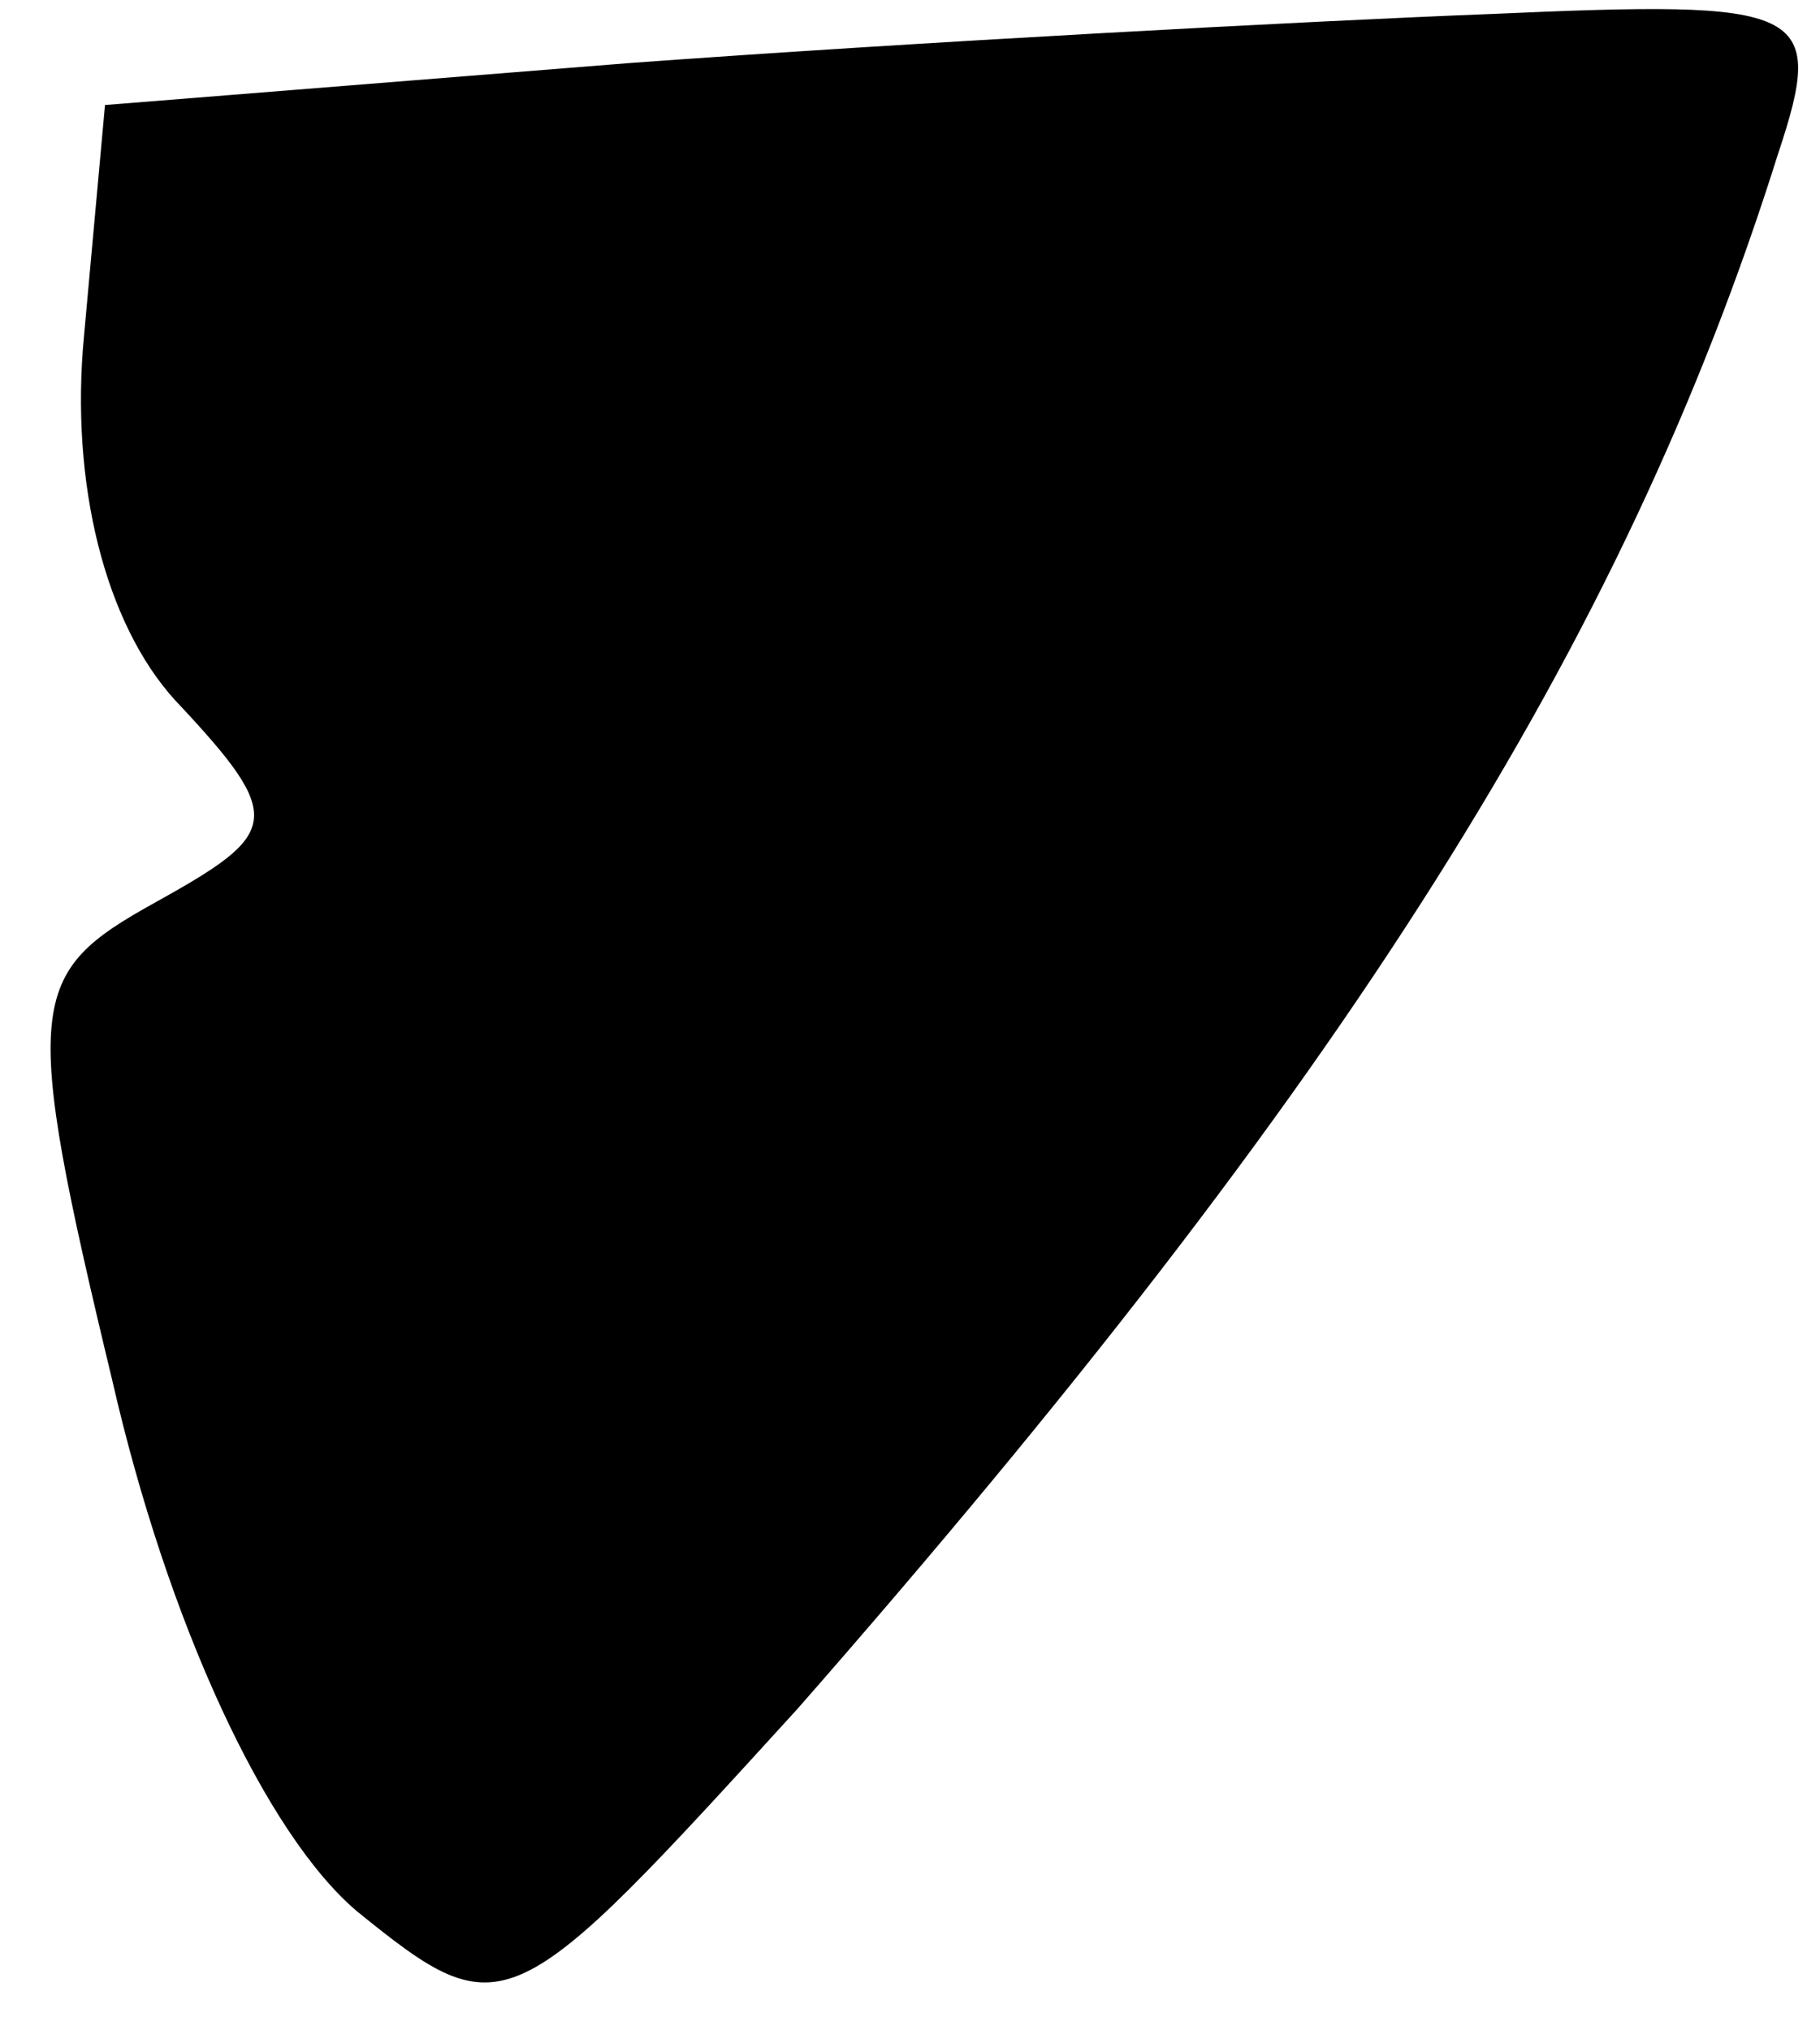 <?xml version="1.0" standalone="no"?>
<!DOCTYPE svg PUBLIC "-//W3C//DTD SVG 20010904//EN"
 "http://www.w3.org/TR/2001/REC-SVG-20010904/DTD/svg10.dtd">
<svg version="1.0" xmlns="http://www.w3.org/2000/svg"
 width="26pt" height="29pt" viewBox="0 0 26 29"
 preserveAspectRatio="xMidYMid meet">
<g transform="translate(0,29) scale(0.1,-0.1)"
fill="#000000" stroke="none">
<path fill="#000000" stroke="none" d="M90 281 l-75 -6 -3 -33 c-2 -21 3 -41
13 -52 16 -17 15 -19 -3 -29 -18 -10 -19 -14 -6 -68 8 -35 22 -65 35 -76 21
-17 22 -16 63 29 78 89 118 152 140 222 7 21 4 22 -41 20 -26 -1 -82 -4 -123
-7z"/>
</g>
</svg>
